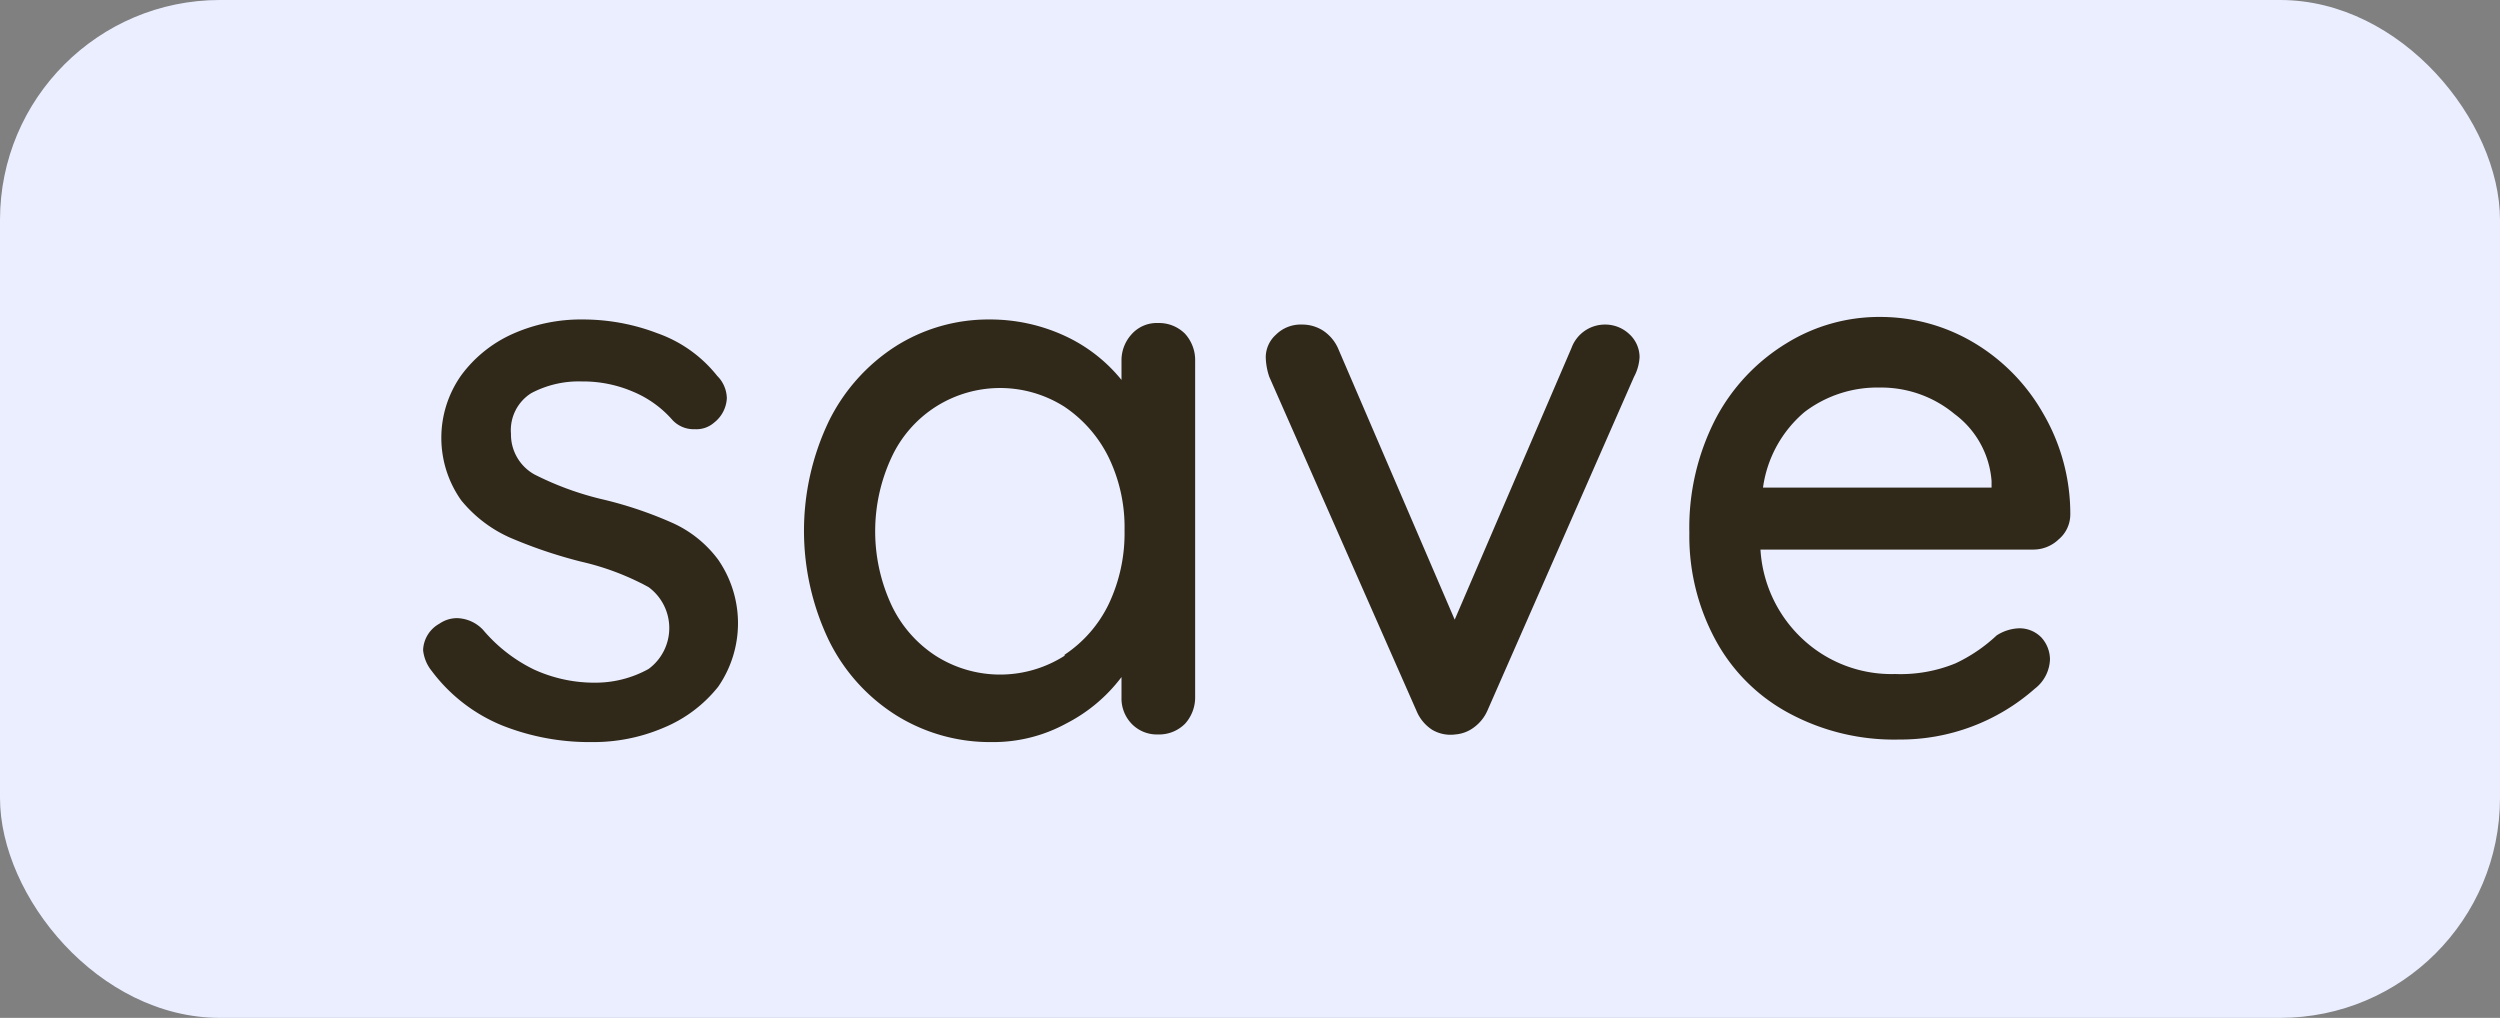 <svg id="f5e41ada-dccf-4954-8658-d7246cebc16d" data-name="animation-pop-ups" xmlns="http://www.w3.org/2000/svg" width="49.22" height="20.04" viewBox="0 0 49.22 20.04"><rect x="0" y="0" width="49.22" height="20.04" fill="#808080" stroke="none"/><defs><style>.b74a2c07-6e3b-4768-b578-63214dc39de4{fill:#eaeeff;}.acffcb5e-5c14-4b4d-ba45-d1a0653d063e{fill:#302819;}</style></defs><title>value-02-cms-btn</title><g id="ac3c33e7-bf3e-411d-a22b-e9b2237f88f4" data-name="save-button"><rect class="b74a2c07-6e3b-4768-b578-63214dc39de4" width="49.22" height="20.04" rx="4.33"/><path class="acffcb5e-5c14-4b4d-ba45-d1a0653d063e" d="M259.8,123.91a.62.62,0,0,1,.32-.52.61.61,0,0,1,.35-.11.73.73,0,0,1,.51.23,3.07,3.07,0,0,0,1,.78,2.86,2.86,0,0,0,1.26.26,2.15,2.15,0,0,0,1-.27,1,1,0,0,0,0-1.61,5.15,5.15,0,0,0-1.32-.5,9.33,9.33,0,0,1-1.42-.48,2.61,2.61,0,0,1-.95-.73,2.13,2.13,0,0,1,0-2.46,2.55,2.55,0,0,1,1-.81,3.3,3.3,0,0,1,1.41-.29,4.09,4.09,0,0,1,1.45.27,2.61,2.61,0,0,1,1.18.84.64.64,0,0,1,.19.44.65.65,0,0,1-.25.48.53.53,0,0,1-.38.13.57.57,0,0,1-.44-.18,2.11,2.11,0,0,0-.78-.56,2.49,2.49,0,0,0-1-.2,2,2,0,0,0-1,.23.86.86,0,0,0-.4.8.9.9,0,0,0,.46.8,6,6,0,0,0,1.38.5,7.8,7.8,0,0,1,1.35.46,2.29,2.29,0,0,1,.89.72,2.2,2.2,0,0,1,0,2.5,2.68,2.68,0,0,1-1.08.81,3.51,3.51,0,0,1-1.41.28,4.65,4.65,0,0,1-1.77-.33,3.28,3.28,0,0,1-1.38-1.07A.78.78,0,0,1,259.8,123.91Z" transform="translate(-251.47 -111.11)"/><path class="acffcb5e-5c14-4b4d-ba45-d1a0653d063e" d="M274.8,117.68a.77.77,0,0,1,.2.54v6.62a.77.77,0,0,1-.2.52.72.72,0,0,1-.53.21.69.69,0,0,1-.52-.21.72.72,0,0,1-.2-.52v-.4a3.16,3.16,0,0,1-1.08.91,3,3,0,0,1-1.48.37,3.49,3.49,0,0,1-1.88-.53,3.63,3.63,0,0,1-1.33-1.49,5,5,0,0,1,0-4.28,3.68,3.68,0,0,1,1.32-1.49,3.41,3.41,0,0,1,1.85-.53,3.5,3.5,0,0,1,1.5.33,3.11,3.11,0,0,1,1.1.86v-.37a.76.76,0,0,1,.2-.53.66.66,0,0,1,.52-.22A.72.72,0,0,1,274.8,117.68ZM272.43,124a2.5,2.5,0,0,0,.87-1,3.25,3.25,0,0,0,.31-1.45,3.16,3.16,0,0,0-.31-1.43,2.56,2.56,0,0,0-.87-1,2.36,2.36,0,0,0-2.54,0,2.36,2.36,0,0,0-.87,1,3.45,3.45,0,0,0,0,2.9,2.42,2.42,0,0,0,.87,1,2.36,2.36,0,0,0,2.54,0Z" transform="translate(-251.47 -111.11)"/><path class="acffcb5e-5c14-4b4d-ba45-d1a0653d063e" d="M283.55,117.69a.62.62,0,0,1,.2.45.93.93,0,0,1-.11.39l-2.89,6.58a.82.82,0,0,1-.26.32.7.7,0,0,1-.37.14.71.71,0,0,1-.45-.09.81.81,0,0,1-.31-.37l-2.9-6.58a1.29,1.29,0,0,1-.07-.39.6.6,0,0,1,.2-.44.69.69,0,0,1,.51-.2.76.76,0,0,1,.42.12.82.82,0,0,1,.29.34l2.3,5.35,2.3-5.35a.7.7,0,0,1,.66-.46A.69.69,0,0,1,283.55,117.69Z" transform="translate(-251.47 -111.11)"/><path class="acffcb5e-5c14-4b4d-ba45-d1a0653d063e" d="M292,121.73a.72.72,0,0,1-.5.2h-5.37a2.62,2.62,0,0,0,.85,1.78,2.56,2.56,0,0,0,1.8.67,2.85,2.85,0,0,0,1.19-.21,3.12,3.12,0,0,0,.81-.55.87.87,0,0,1,.44-.14.6.6,0,0,1,.44.18.65.65,0,0,1,.17.43.76.76,0,0,1-.3.58,4,4,0,0,1-2.67,1,4.36,4.36,0,0,1-2.17-.52,3.55,3.55,0,0,1-1.45-1.45,4.29,4.29,0,0,1-.51-2.1,4.67,4.67,0,0,1,.52-2.25,3.82,3.82,0,0,1,1.39-1.48,3.47,3.47,0,0,1,1.85-.52,3.6,3.6,0,0,1,1.83.5,3.81,3.81,0,0,1,1.37,1.39,3.92,3.92,0,0,1,.54,2A.64.64,0,0,1,292,121.73Zm-5-2.51a2.37,2.37,0,0,0-.82,1.49h4.5v-.13a1.81,1.81,0,0,0-.73-1.32,2.26,2.26,0,0,0-1.47-.52A2.37,2.37,0,0,0,287,119.22Z" transform="translate(-251.47 -111.11)"/></g></svg>